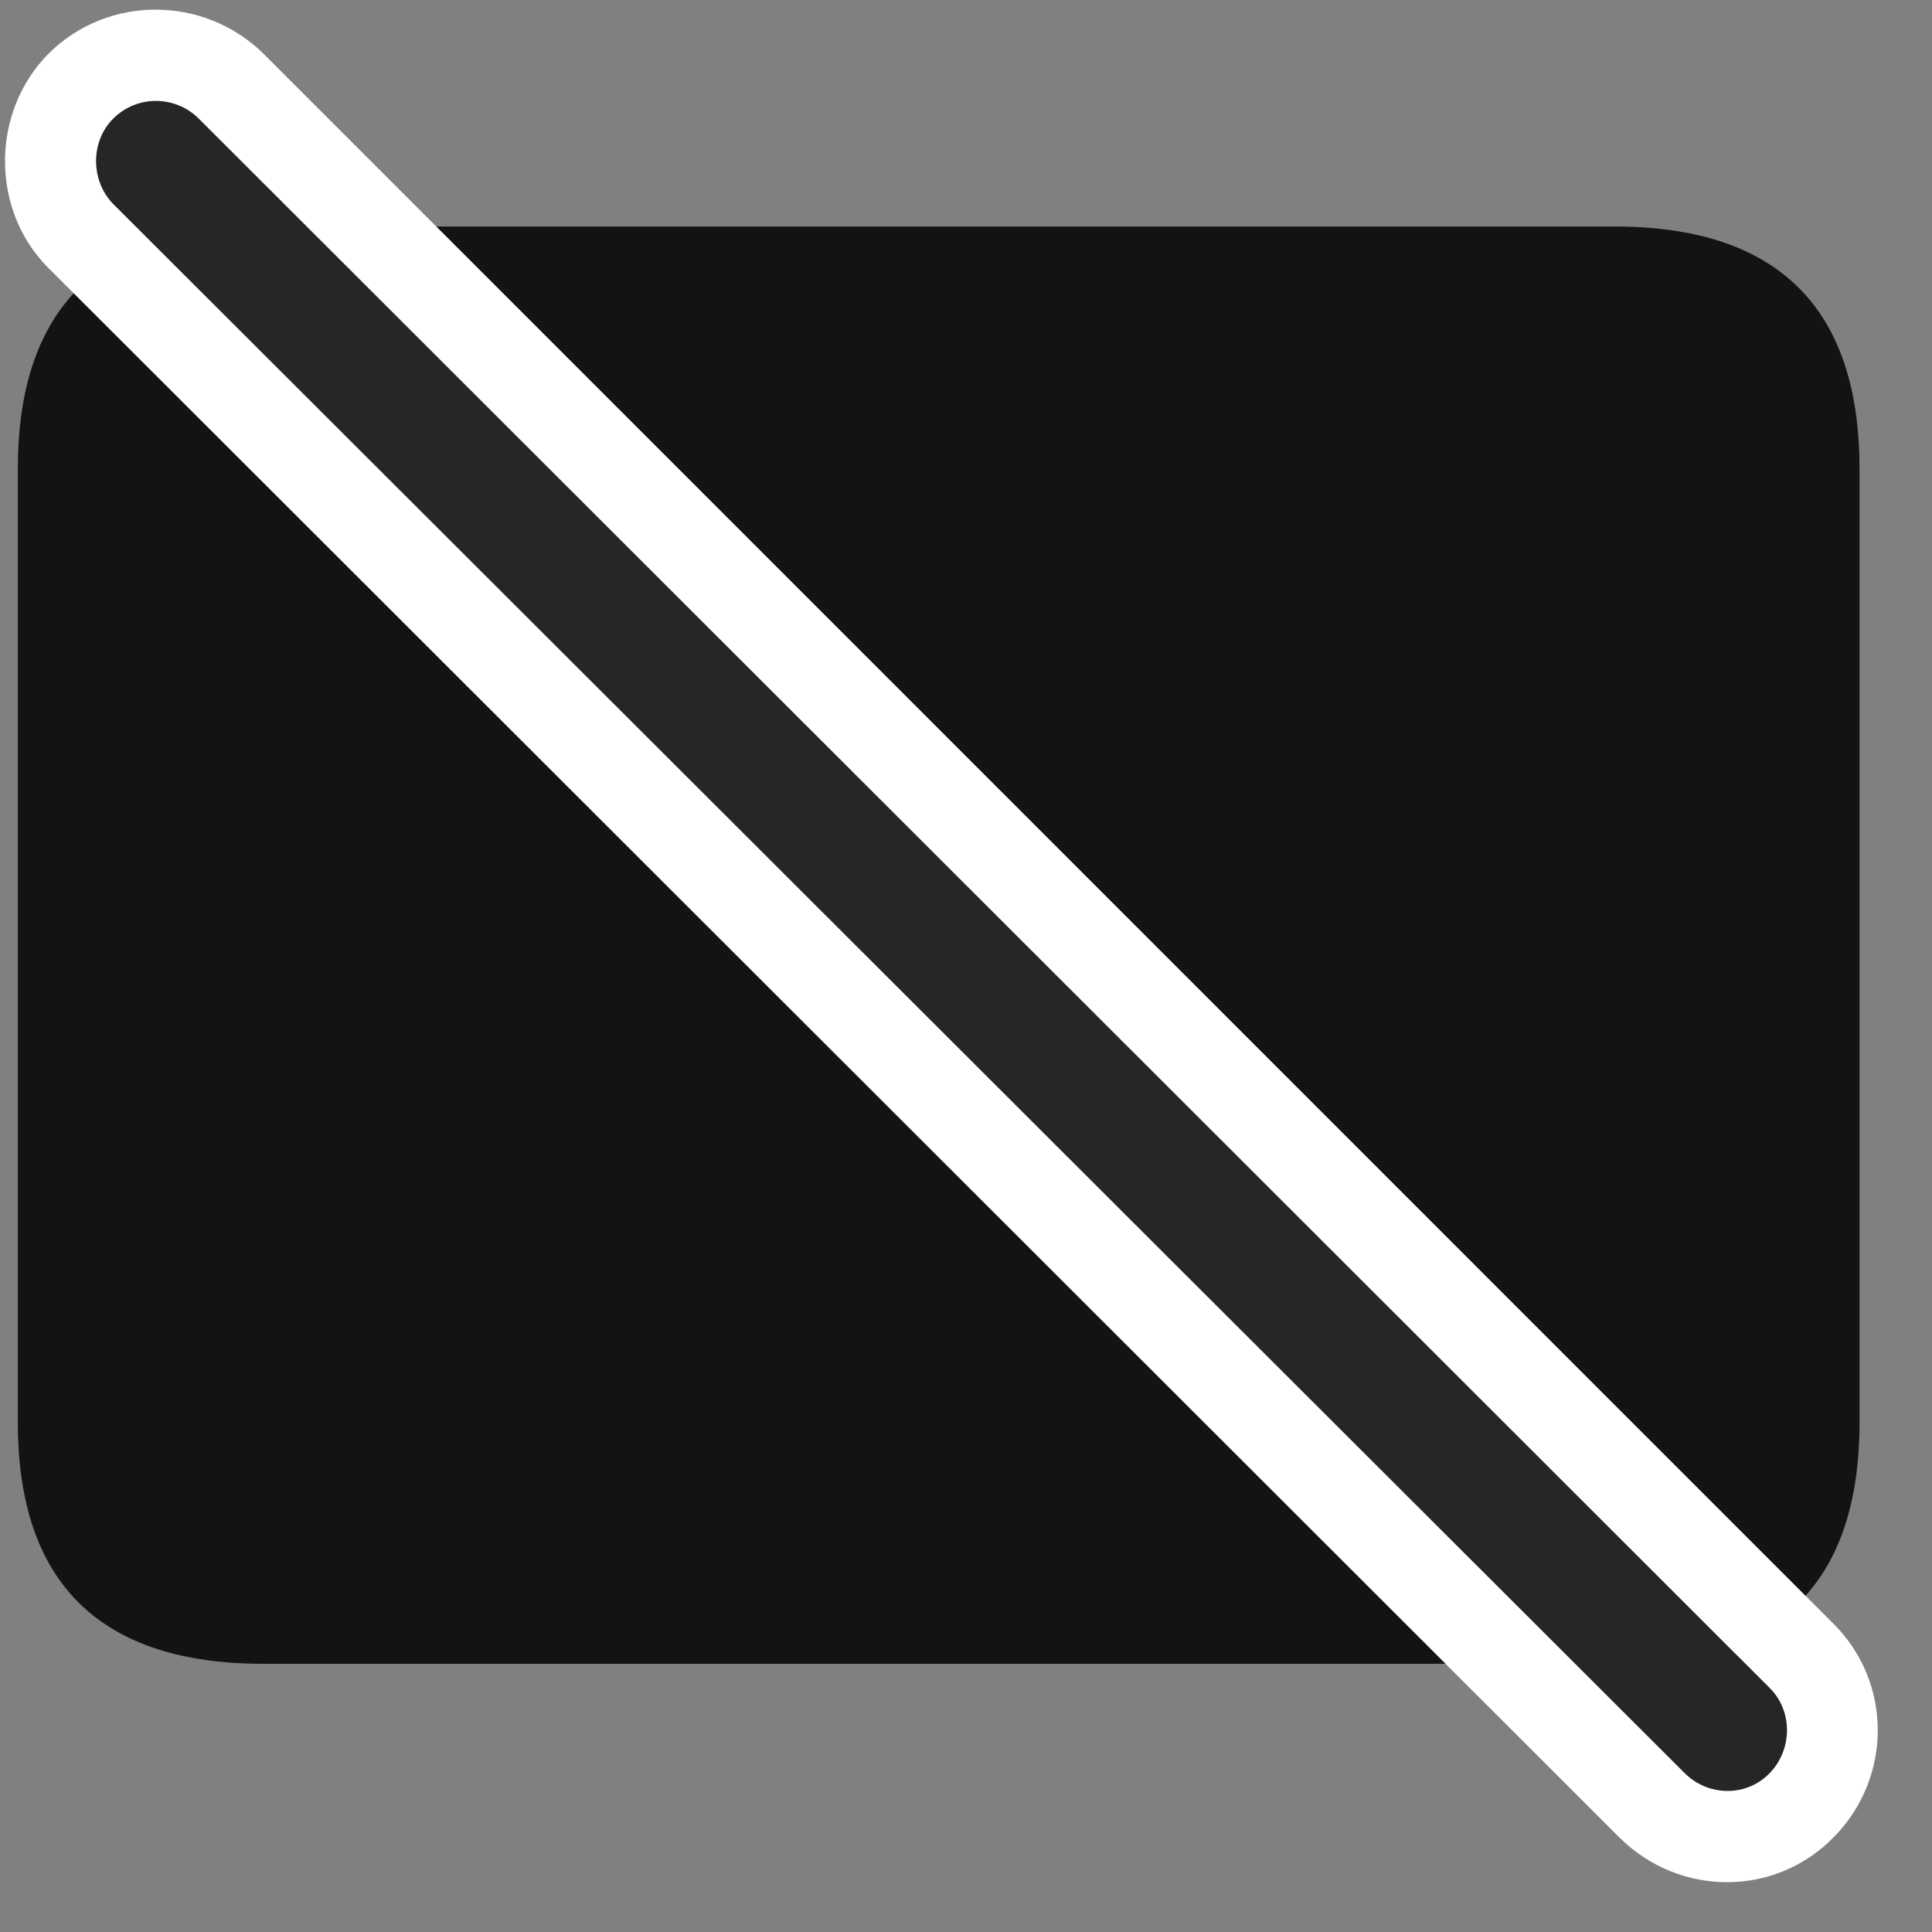 <svg width="29" height="29" viewBox="0 0 29 29" fill="none" xmlns="http://www.w3.org/2000/svg">
<rect x="0" y="0" width="29" height="29" fill="#808080" stroke="none"/>
<g clip-path="url(#clip0_2207_6865)">
<path d="M3.947 24.974H24.232C26.682 24.974 27.912 23.767 27.912 21.353V7.033C27.912 4.619 26.682 3.4 24.232 3.4H3.947C1.51 3.4 0.268 4.619 0.268 7.033V21.353C0.268 23.767 1.51 24.974 3.947 24.974Z" fill="black" fill-opacity="0.85"/>
<path d="M24.314 27.587C25.217 28.478 26.658 28.478 27.537 27.564C28.404 26.673 28.404 25.255 27.525 24.377L3.959 0.81C3.068 -0.069 1.627 -0.081 0.736 0.798C-0.143 1.677 -0.143 3.154 0.725 4.021L24.314 27.587Z" fill="white"/>
<path d="M25.287 26.615C25.639 26.966 26.213 26.978 26.564 26.615C26.904 26.263 26.916 25.689 26.564 25.337L2.986 1.783C2.635 1.431 2.061 1.419 1.697 1.783C1.357 2.123 1.357 2.709 1.697 3.06L25.287 26.615Z" fill="black" fill-opacity="0.85"/>
</g>
<defs>
<clipPath id="clip0_2207_6865">
<rect width="28.11" height="28.131" fill="white" transform="translate(0.076 0.122)"/>
</clipPath>
</defs>
</svg>
